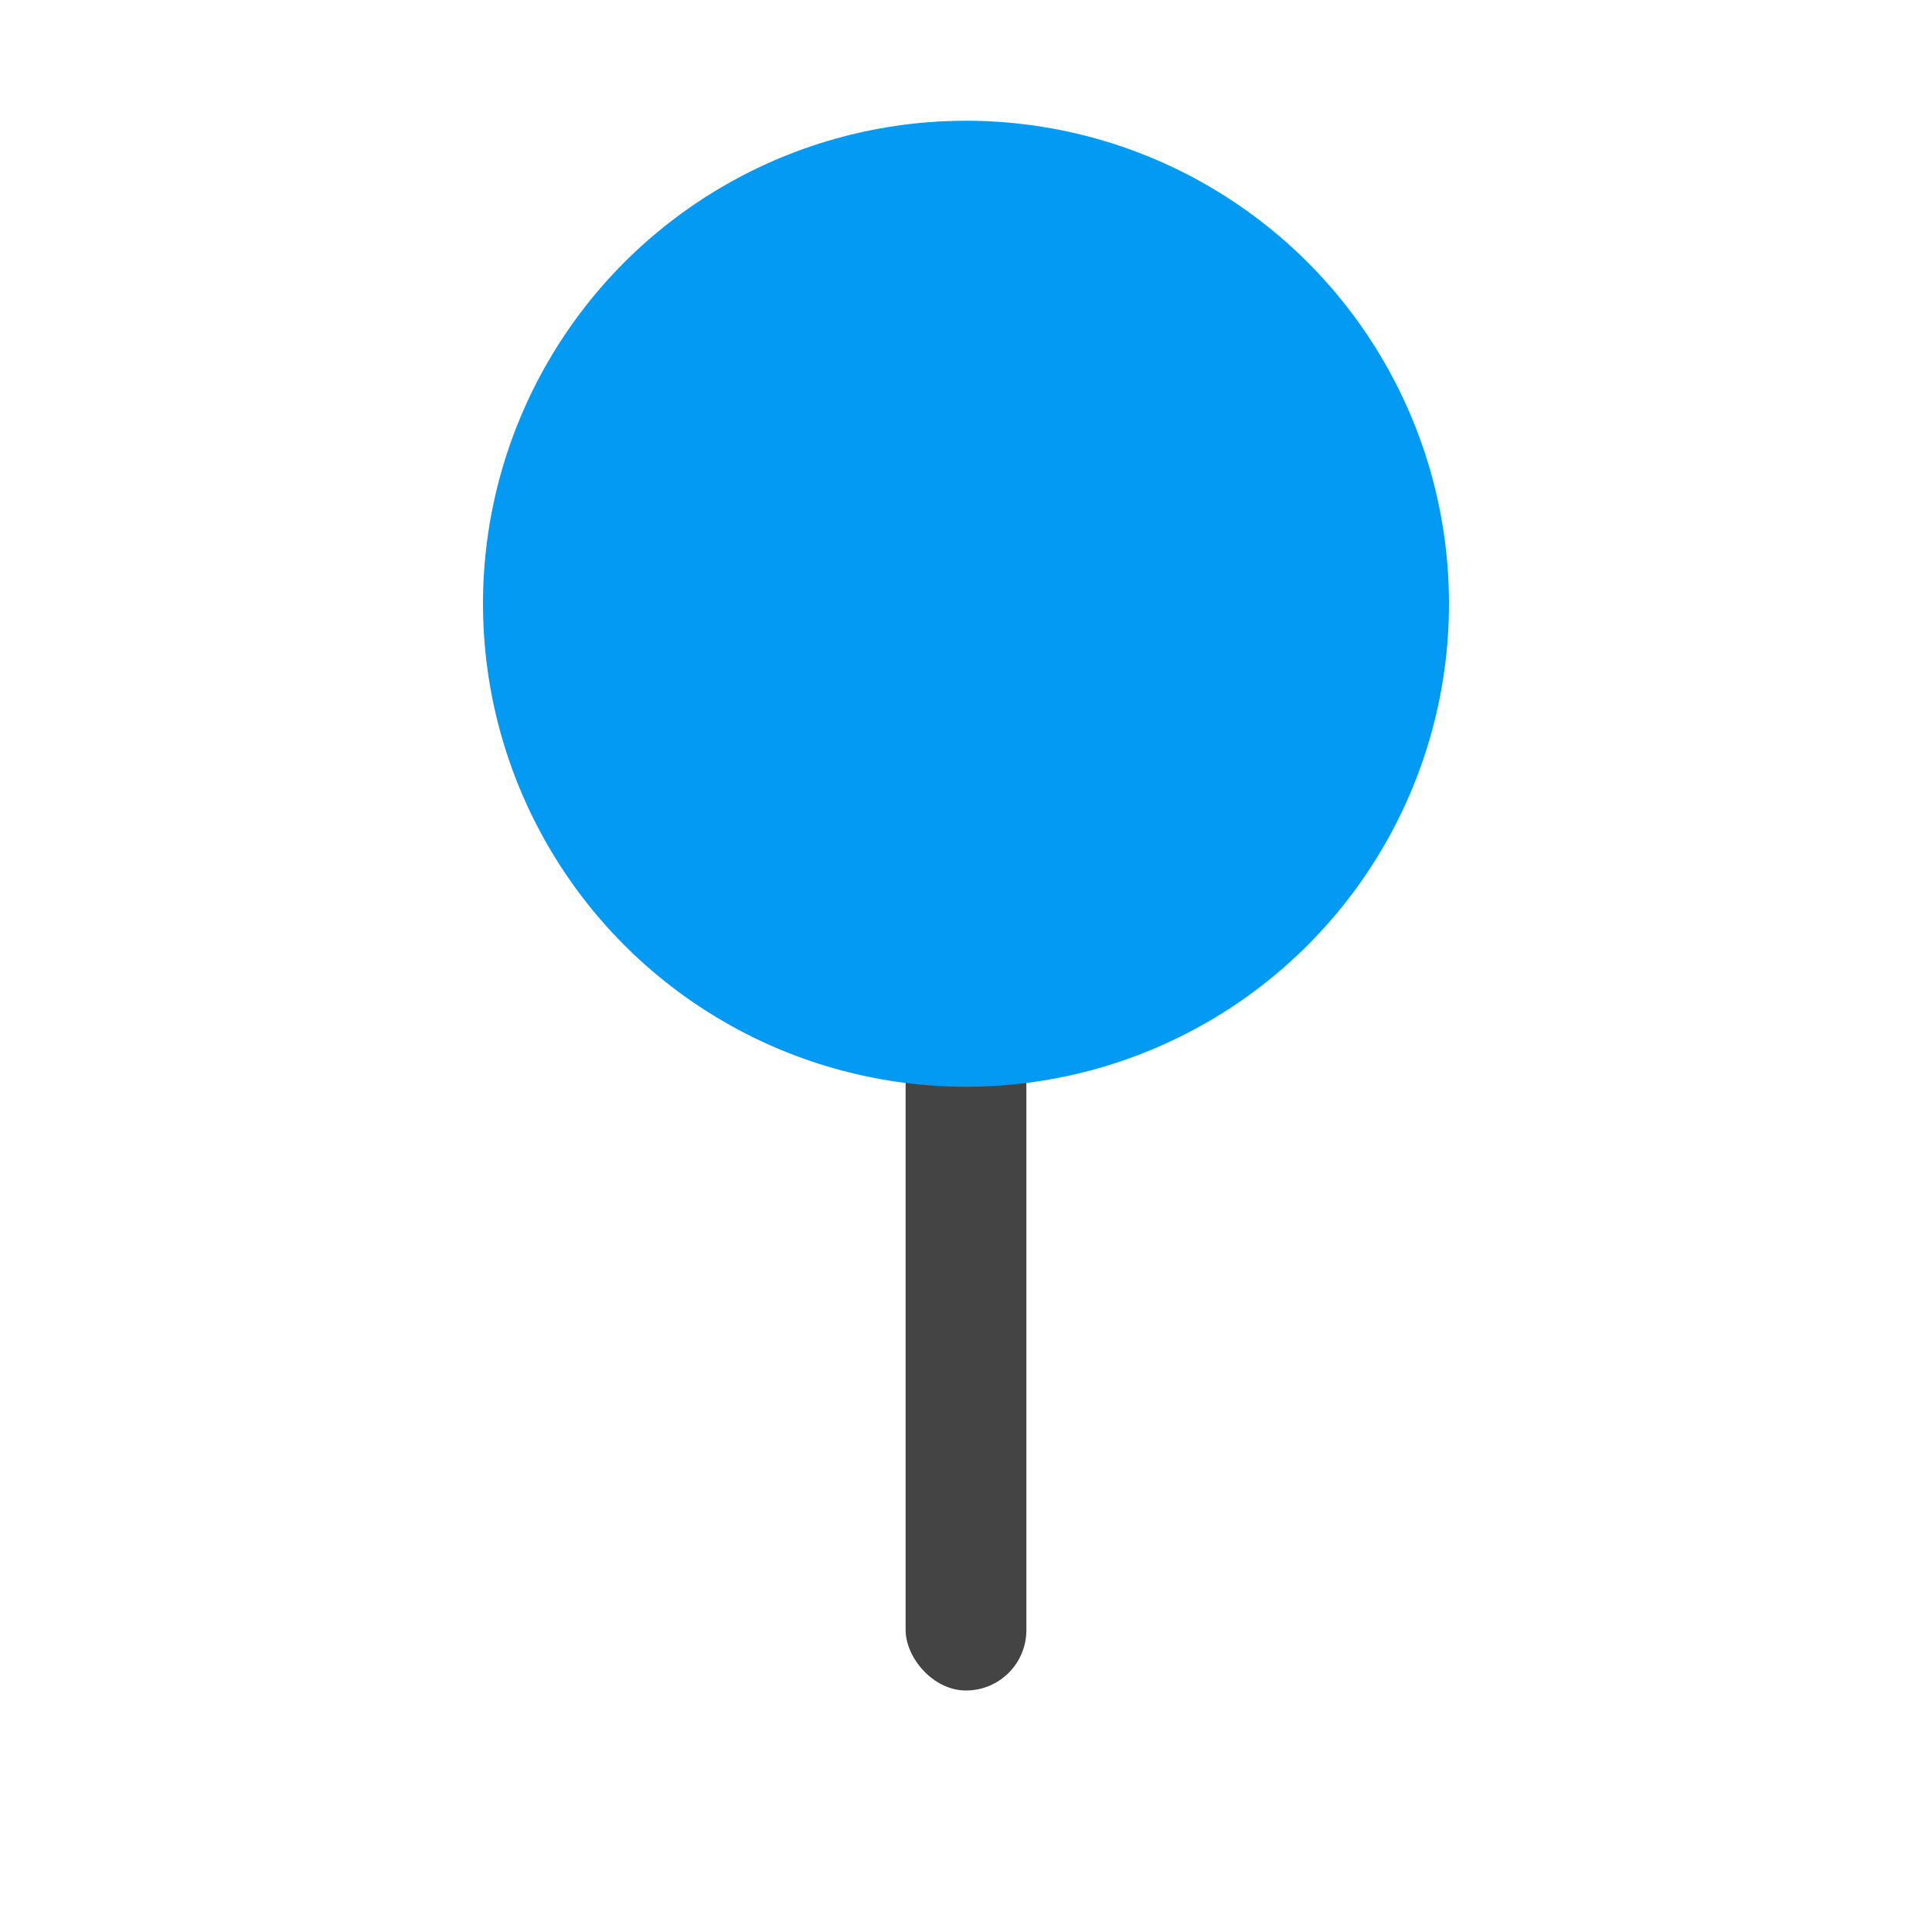 <svg xmlns="http://www.w3.org/2000/svg" width="32" height="32" viewBox="0 0 32 32" fill="none">
    <rect x="15" y="10" width="2" height="18" fill="#444" rx="1" />
    <ellipse cx="16" cy="10" rx="8" ry="8" fill="#029af2" />
</svg>

